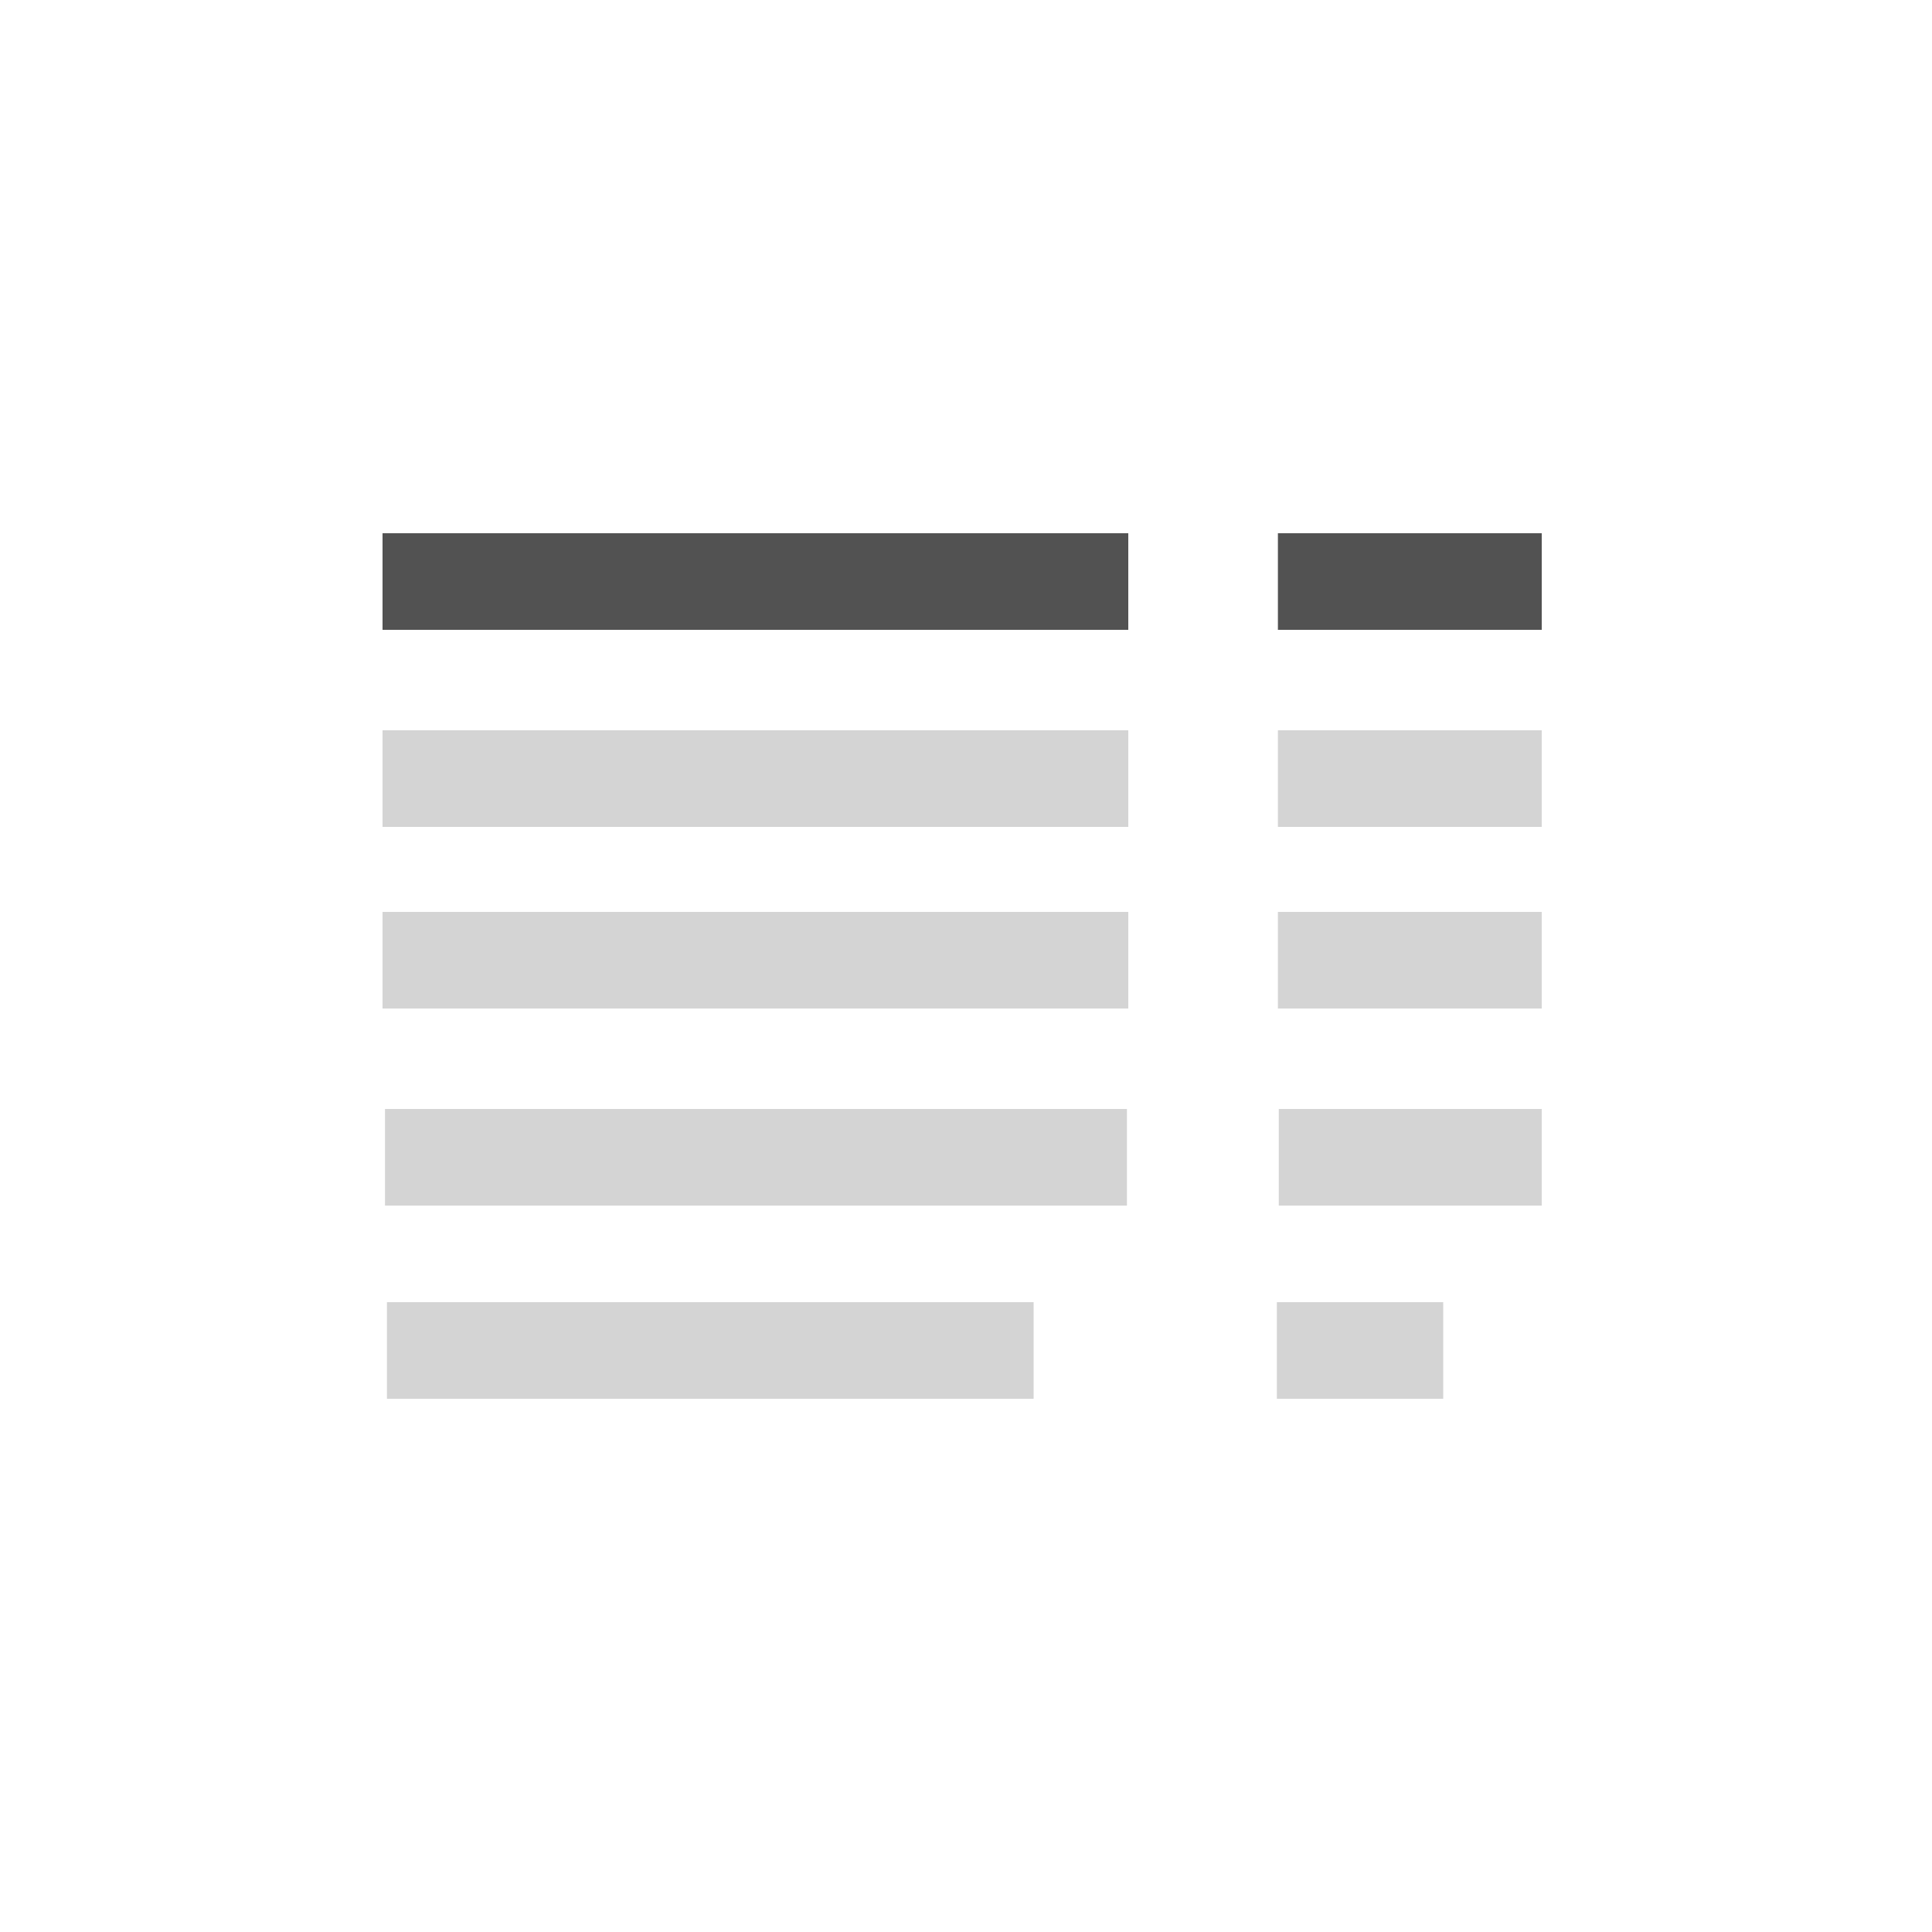 <svg xmlns="http://www.w3.org/2000/svg" viewBox="0 0 500 500"><defs><style>.a{fill:#d4d4d4;}.b{fill:#525252;}.c{opacity:0;}</style></defs><rect class="a" x="99" y="236" width="193" height="25"/><rect class="a" x="99" y="189" width="193" height="25"/><rect class="b" x="99" y="138" width="193" height="25"/><rect class="a" x="100.14" y="337" width="167.36" height="25"/><rect class="a" x="99.64" y="287" width="192.01" height="25"/><rect class="a" x="330.72" y="236" width="68.28" height="25"/><rect class="a" x="330.72" y="189" width="68.28" height="25"/><rect class="b" x="330.72" y="138" width="68.28" height="25"/><rect class="a" x="330.45" y="337" width="43.05" height="25"/><rect class="a" x="330.95" y="287" width="68.05" height="25"/><g class="c"><path d="M499,1V499H1V1H499m1-1H0V500H500V0Z"/></g></svg>